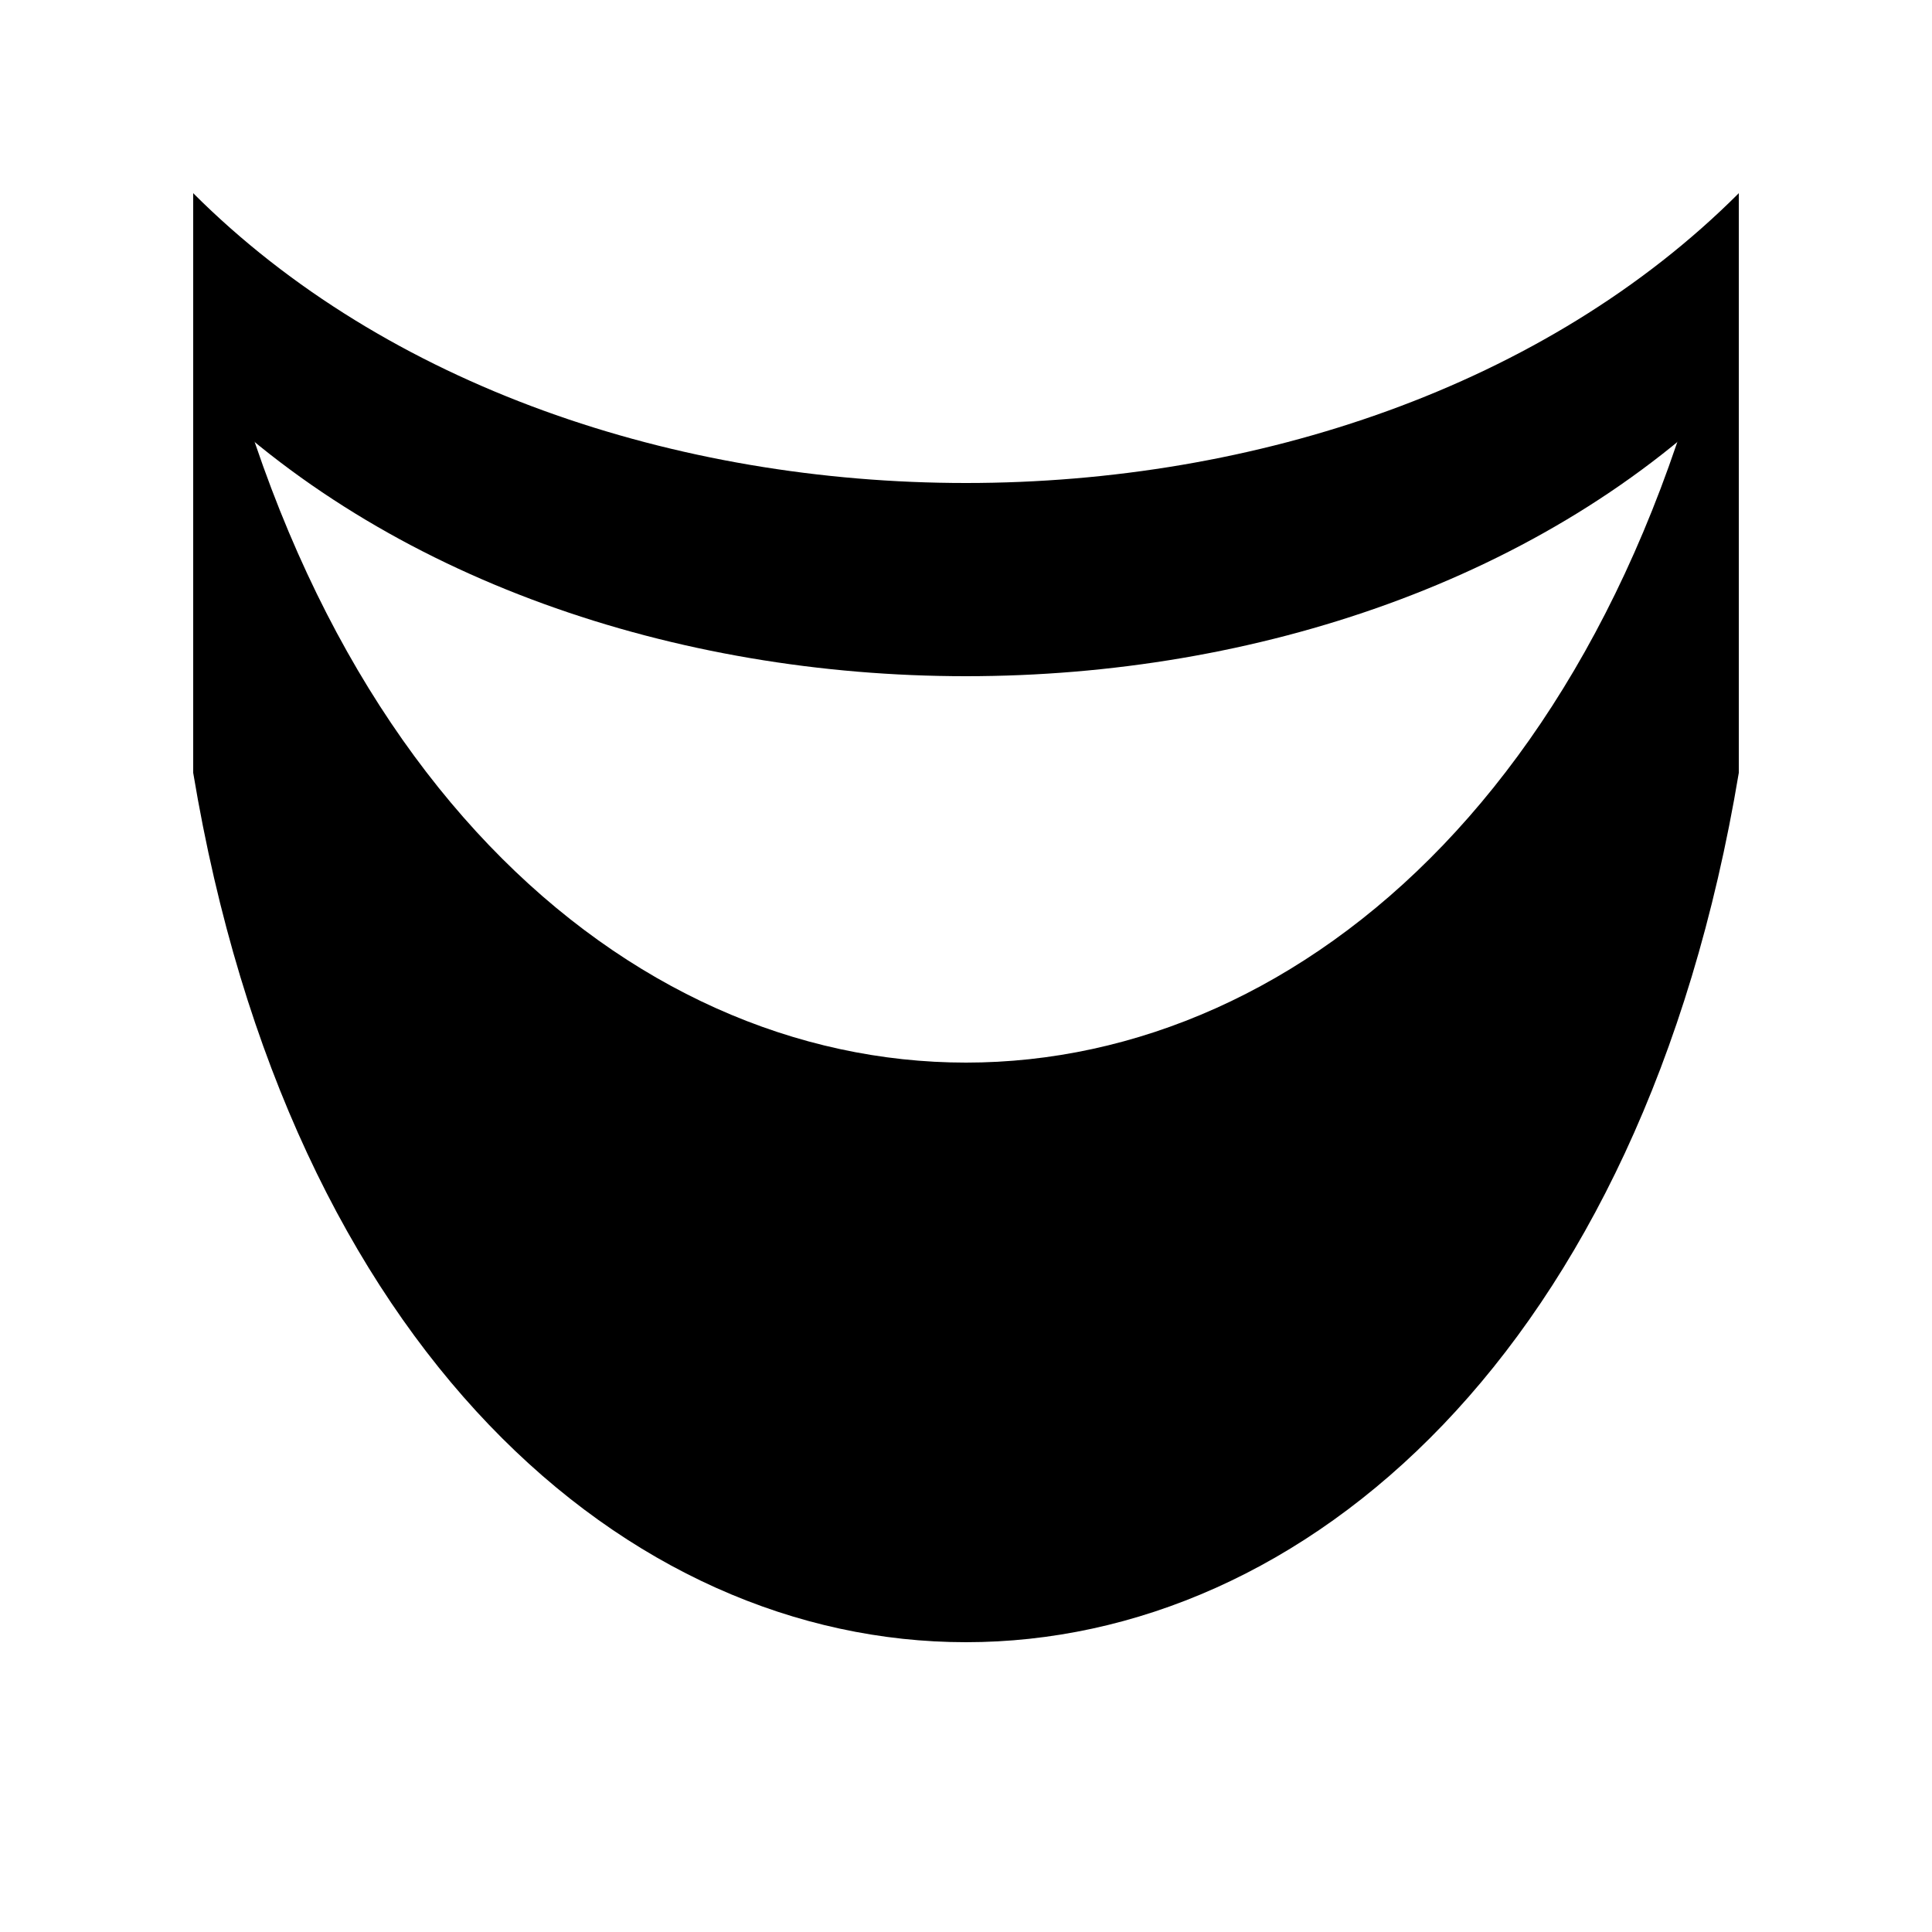 <?xml version="1.0" encoding="UTF-8"?>
<svg viewBox="0 0 100 100">
  <path id="mustache" d="M 10 10 C 30 30, 70 30, 90 10 V 20 C 70 40, 30 40, 10 20  V 10" />
  <path id="beard" d="M 10 10 C 20 70, 80 70, 90 10 V 40 C 80 100, 20 100, 10 40 V 10" />
</svg>